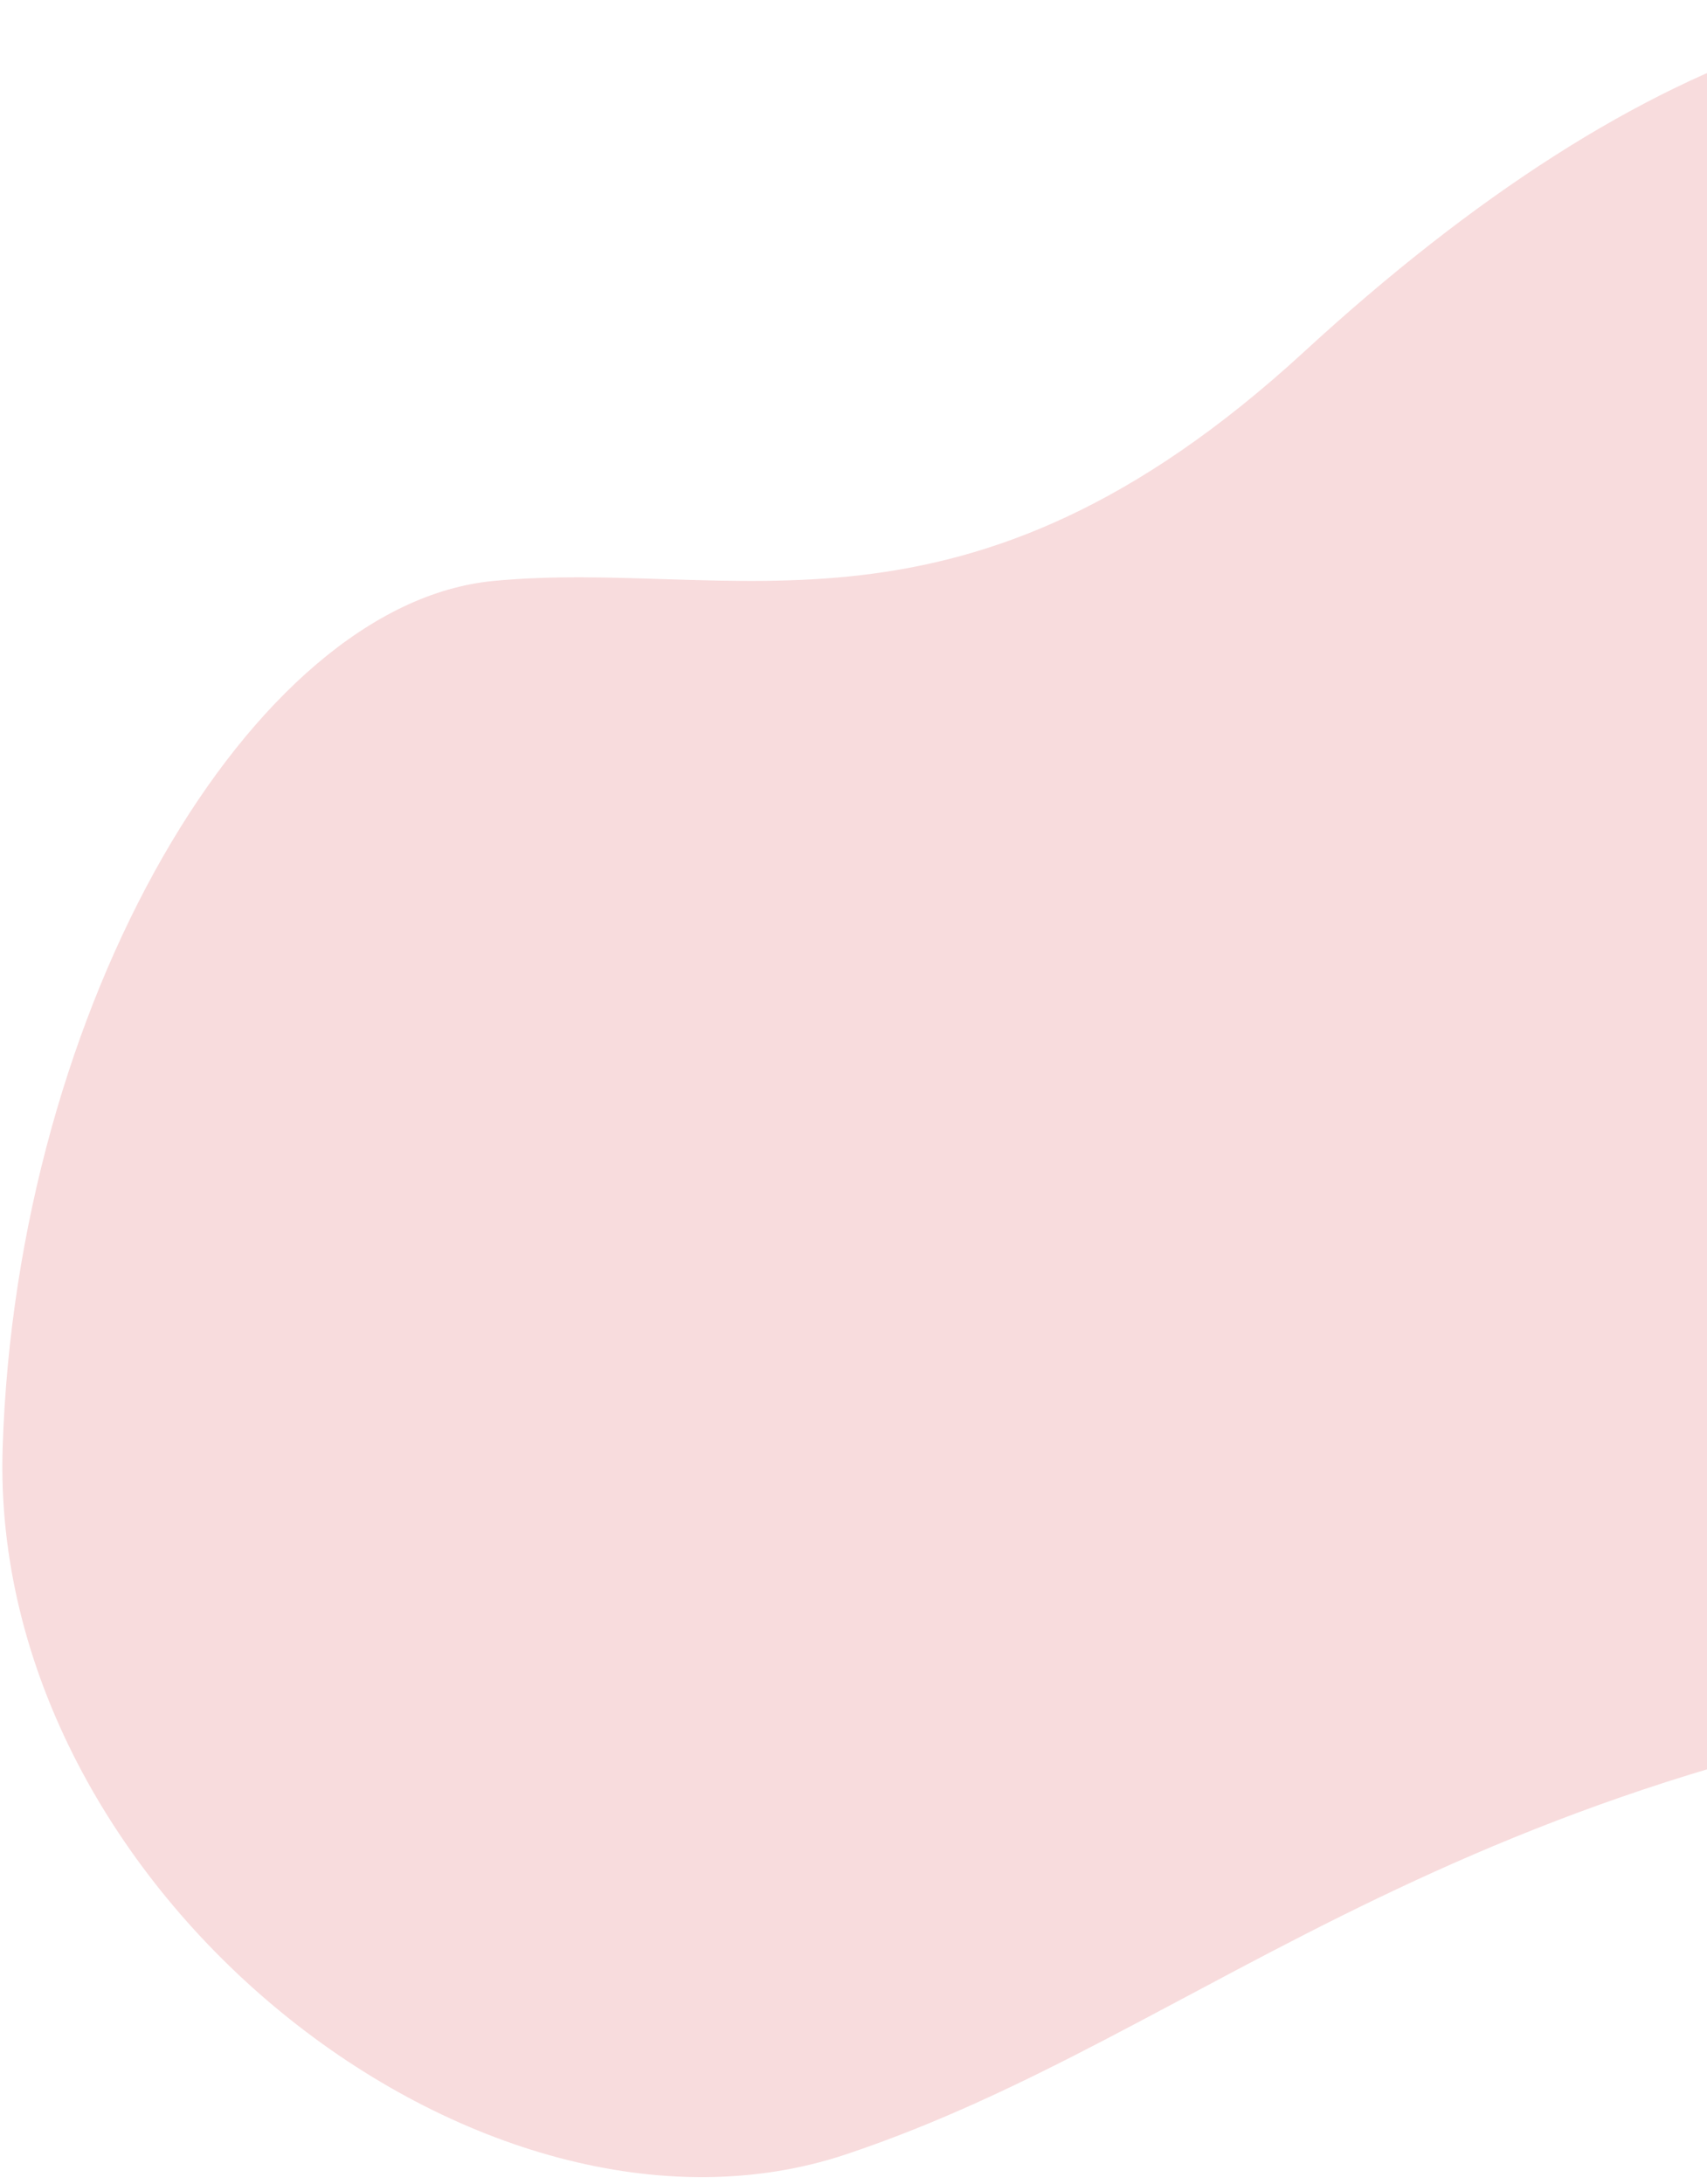 <svg width="122" height="156" viewBox="0 0 122 156" fill="none" xmlns="http://www.w3.org/2000/svg">
<path d="M195.252 69.229C205.152 112.665 172.54 121.256 154.997 120.122C104.336 125.007 86.477 145.225 60.45 153.9C34.424 162.575 -0.808 135.146 0.189 103.453C1.187 71.76 18.032 43.162 35.238 41.503C52.443 39.843 68.844 47.51 93.21 25.123C117.576 2.736 139.871 -4.809 159.323 4.105C178.776 13.018 182.876 14.935 195.252 69.229Z" fill="#F8DCDD"/>
</svg>

